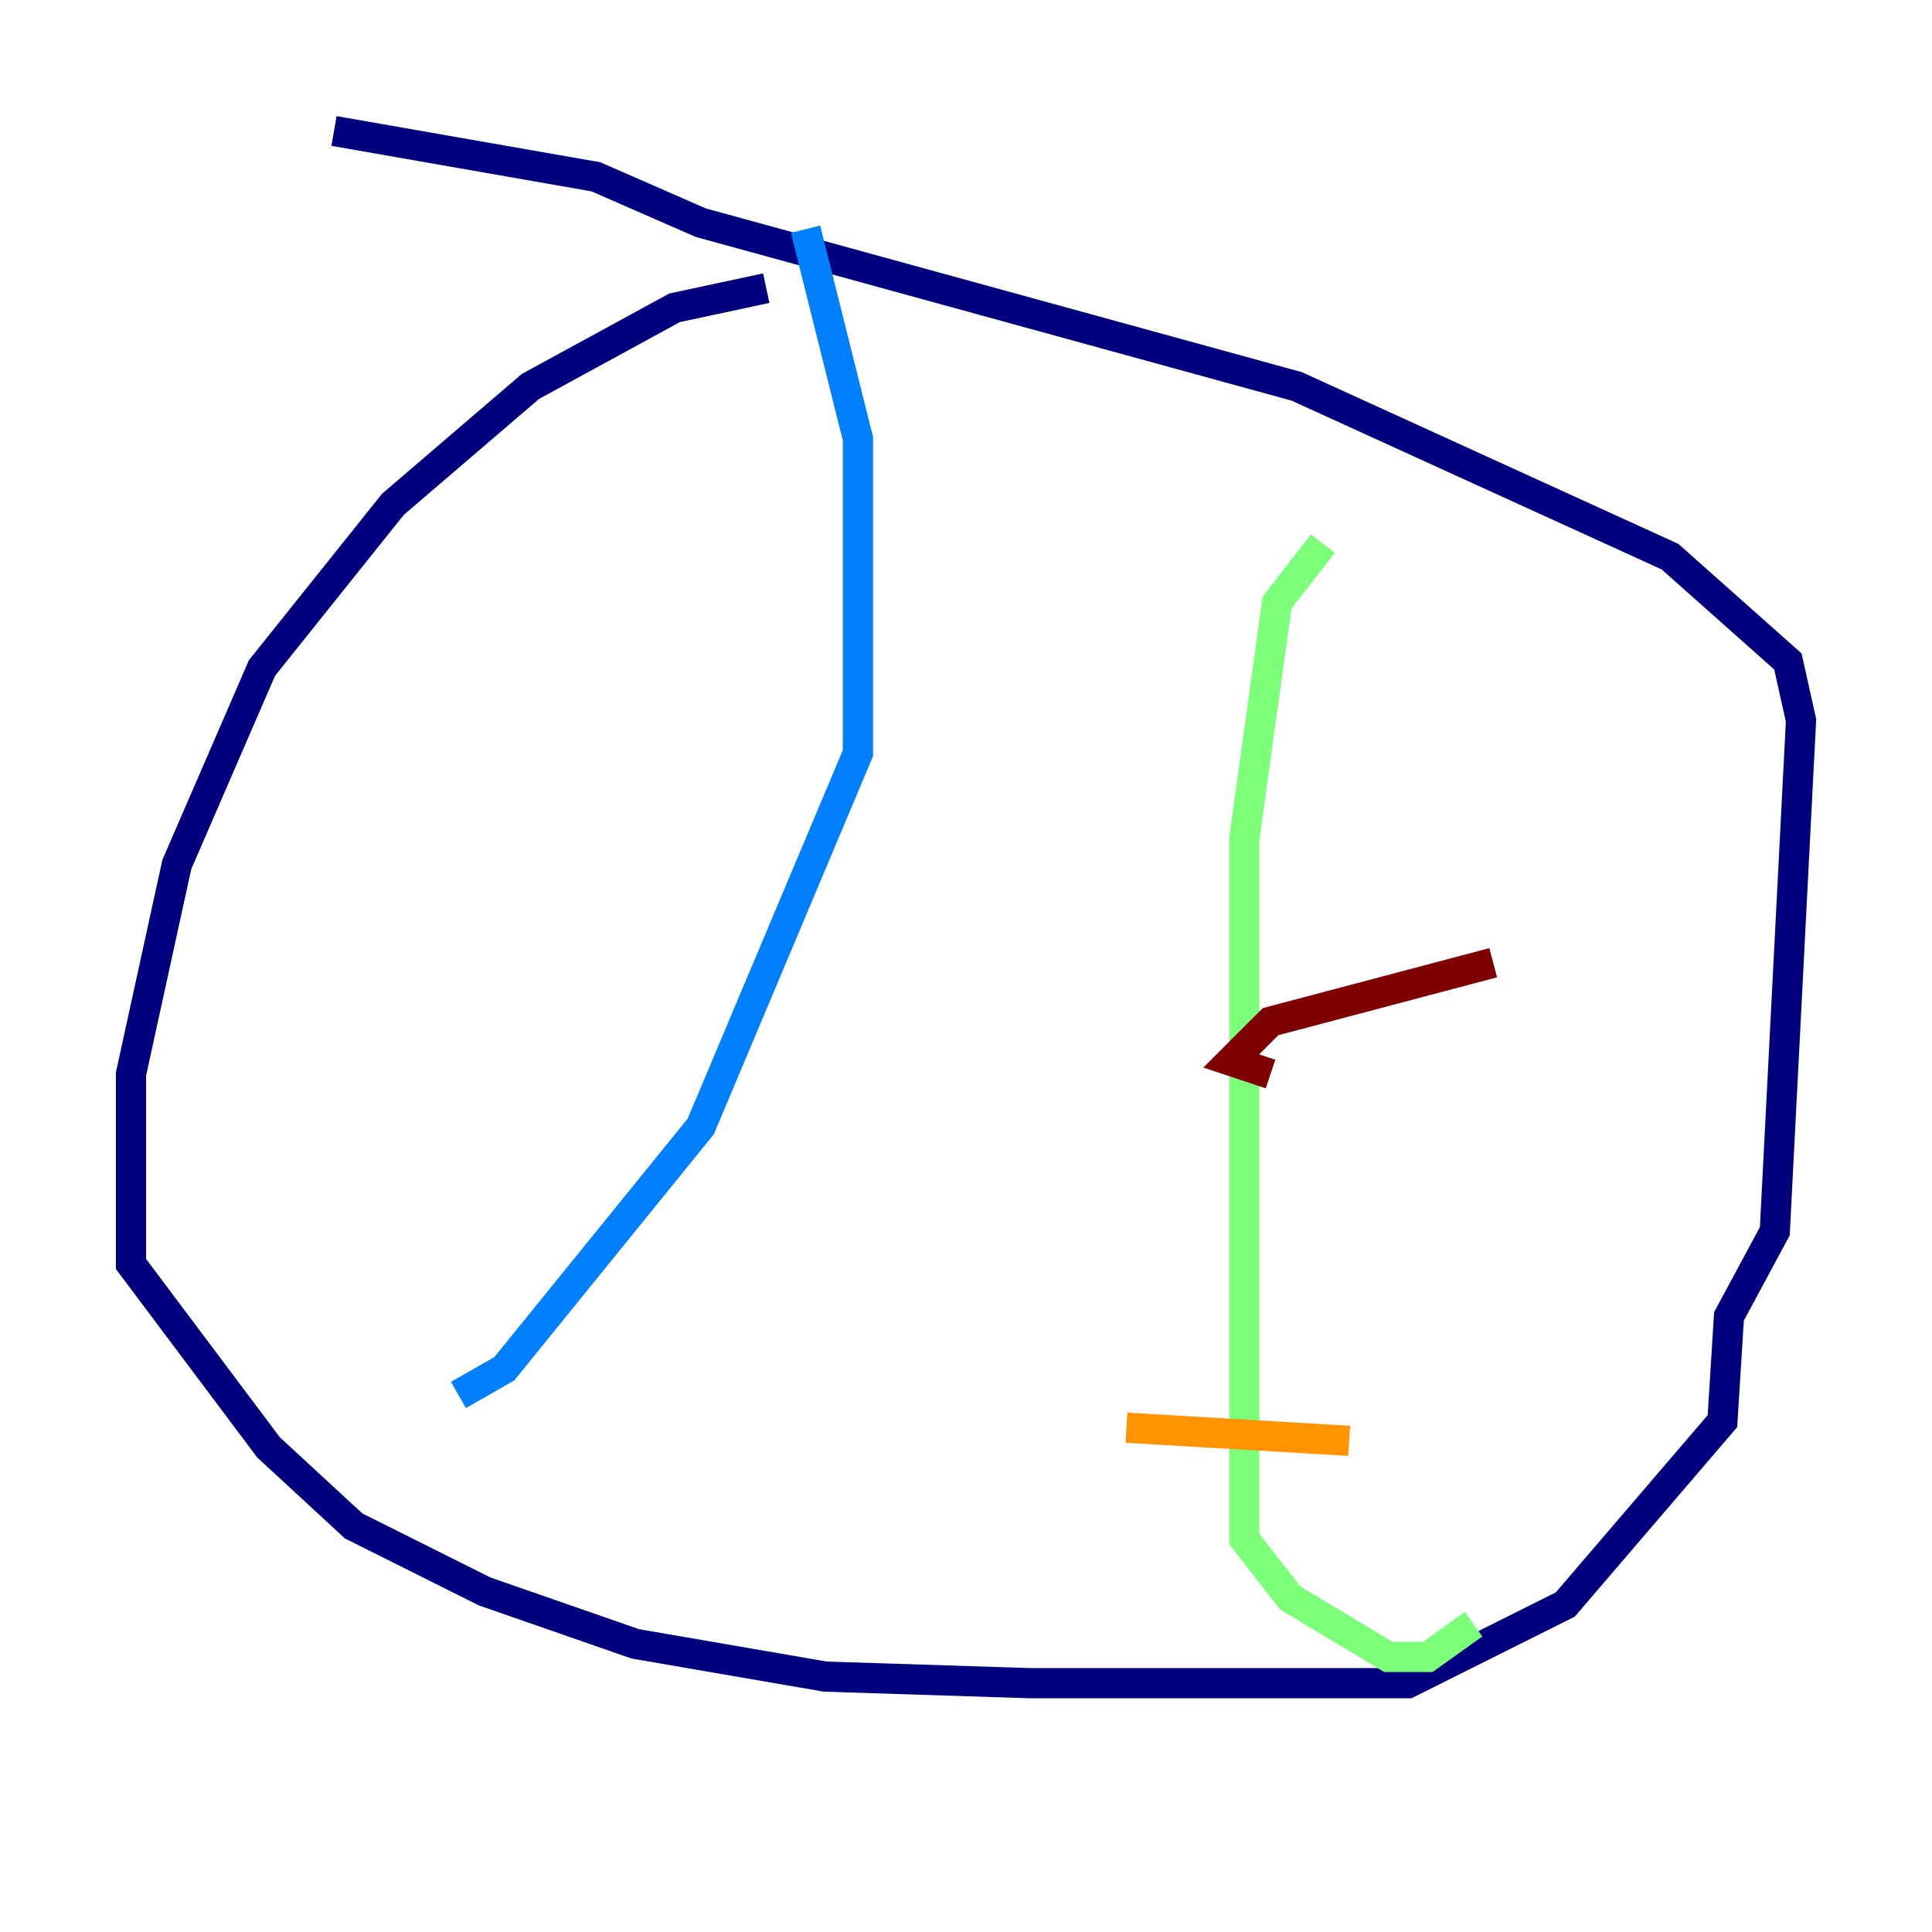 <?xml version="1.0" encoding="utf-8" ?>
<svg baseProfile="tiny" height="128" version="1.2" viewBox="0,0,128,128" width="128" xmlns="http://www.w3.org/2000/svg" xmlns:ev="http://www.w3.org/2001/xml-events" xmlns:xlink="http://www.w3.org/1999/xlink"><defs /><polyline fill="none" points="50.766,19.091 44.691,20.393 35.146,25.6 26.034,33.41 17.356,44.258 11.715,57.275 8.678,71.159 8.678,83.742 17.79,95.891 23.43,101.098 32.108,105.437 42.088,108.909 54.671,111.078 68.122,111.512 93.288,111.512 103.702,106.305 114.115,94.156 114.549,87.214 117.586,81.573 119.322,47.729 118.454,43.824 110.644,36.881 85.912,25.6 46.427,14.752 39.485,11.715 22.129,8.678" stroke="#00007f" stroke-width="2" /><polyline fill="none" points="53.37,15.186 56.841,29.071 56.841,49.898 46.427,74.63 33.41,90.685 30.373,92.42" stroke="#0080ff" stroke-width="2" /><polyline fill="none" points="87.647,36.014 84.61,39.919 82.441,55.539 82.441,101.966 85.478,105.871 91.986,109.776 94.59,109.776 97.627,107.607" stroke="#7cff79" stroke-width="2" /><polyline fill="none" points="74.63,94.59 89.383,95.458" stroke="#ff9400" stroke-width="2" /><polyline fill="none" points="84.176,71.159 81.573,70.291 84.176,67.688 98.929,63.783" stroke="#7f0000" stroke-width="2" /></svg>